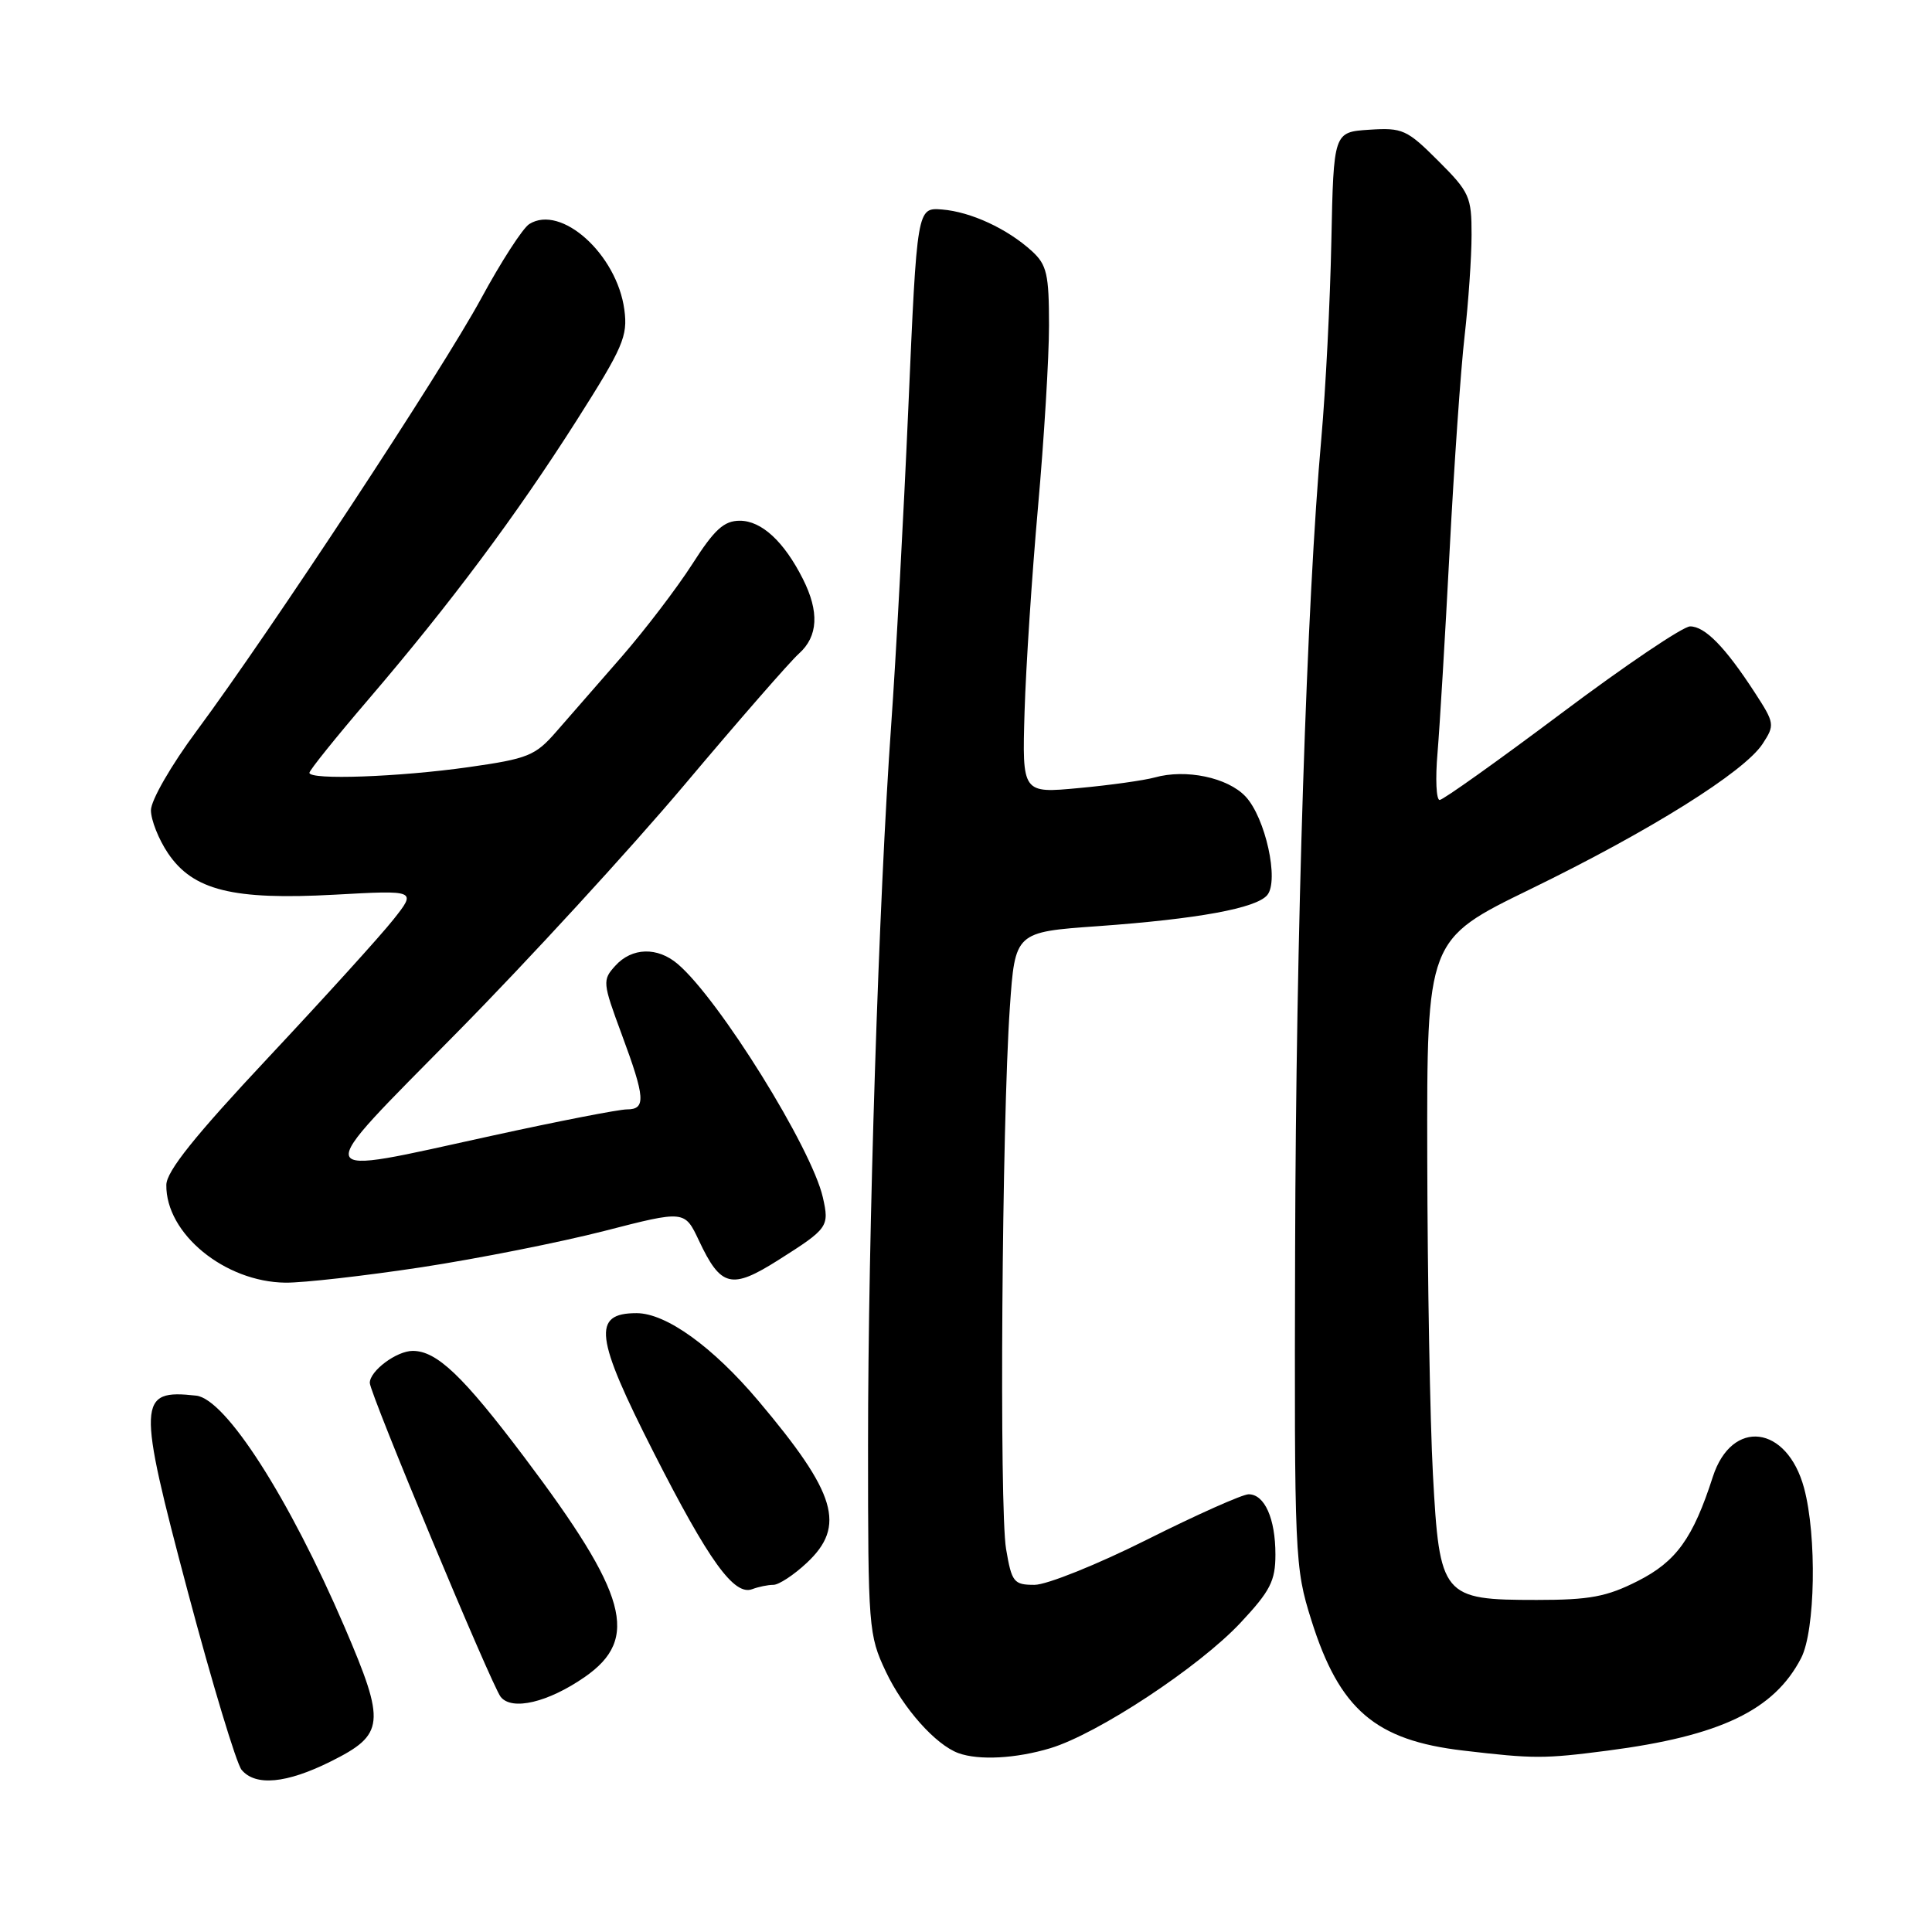 <?xml version="1.0" encoding="UTF-8" standalone="no"?>
<!DOCTYPE svg PUBLIC "-//W3C//DTD SVG 1.1//EN" "http://www.w3.org/Graphics/SVG/1.1/DTD/svg11.dtd" >
<svg xmlns="http://www.w3.org/2000/svg" xmlns:xlink="http://www.w3.org/1999/xlink" version="1.1" viewBox="0 0 256 256">
 <g >
 <path fill="currentColor"
d=" M 43.81 233.41 C 50.99 229.83 51.14 228.37 45.67 215.62 C 38.30 198.47 29.90 185.37 26.00 184.93 C 18.21 184.06 18.15 185.57 24.89 210.93 C 28.12 223.08 31.33 233.69 32.01 234.51 C 33.84 236.71 37.95 236.33 43.81 233.41 Z  M 139.16 231.65 C 145.44 229.76 158.89 220.89 164.38 215.02 C 168.32 210.81 169.00 209.48 169.00 205.98 C 169.00 201.22 167.57 198.00 165.45 198.00 C 164.64 198.00 158.58 200.70 152.00 204.00 C 145.42 207.30 138.70 210.00 137.08 210.00 C 134.33 210.00 134.06 209.66 133.31 205.25 C 132.40 199.90 132.75 148.84 133.81 133.50 C 134.50 123.50 134.50 123.50 145.50 122.72 C 158.72 121.77 166.47 120.35 167.92 118.60 C 169.51 116.68 167.67 108.34 165.04 105.54 C 162.67 103.02 157.13 101.86 153.00 103.02 C 151.62 103.40 147.11 104.04 142.97 104.42 C 135.44 105.13 135.44 105.13 135.76 94.31 C 135.94 88.37 136.74 76.16 137.54 67.19 C 138.34 58.23 139.00 47.39 139.00 43.12 C 139.00 36.34 138.71 35.09 136.75 33.29 C 133.49 30.31 128.65 28.07 124.83 27.76 C 121.51 27.50 121.51 27.50 120.36 54.00 C 119.72 68.58 118.70 87.47 118.09 96.00 C 116.44 119.17 115.02 163.29 115.02 191.50 C 115.02 215.71 115.09 216.66 117.38 221.50 C 119.69 226.38 123.98 231.20 127.00 232.30 C 129.71 233.28 134.61 233.02 139.16 231.65 Z  M 213.00 231.97 C 227.94 230.03 235.08 226.62 238.66 219.70 C 240.54 216.06 240.76 203.53 239.05 197.18 C 236.80 188.82 229.48 187.91 226.96 195.68 C 224.33 203.84 222.11 206.91 217.02 209.49 C 212.90 211.58 210.65 212.00 203.64 212.00 C 191.10 212.00 190.75 211.58 189.87 195.36 C 189.49 188.29 189.15 169.45 189.12 153.50 C 189.06 124.50 189.06 124.50 202.78 117.82 C 218.64 110.10 231.10 102.30 233.55 98.57 C 235.19 96.06 235.16 95.83 232.50 91.74 C 228.60 85.74 225.92 83.00 223.95 83.00 C 223.01 83.00 215.35 88.17 206.91 94.50 C 198.48 100.82 191.21 106.00 190.76 106.00 C 190.31 106.00 190.18 103.19 190.48 99.75 C 190.77 96.31 191.49 84.28 192.08 73.00 C 192.67 61.72 193.56 48.90 194.07 44.50 C 194.57 40.10 194.99 34.08 194.99 31.12 C 195.00 26.08 194.72 25.45 190.57 21.31 C 186.43 17.17 185.84 16.90 181.43 17.19 C 176.71 17.50 176.71 17.50 176.41 32.00 C 176.25 39.98 175.65 51.67 175.09 58.00 C 173.14 79.77 171.72 123.59 171.61 165.50 C 171.50 206.48 171.56 207.68 173.76 214.68 C 177.48 226.52 182.23 230.60 193.89 231.96 C 203.23 233.06 204.59 233.06 213.00 231.97 Z  M 77.50 222.20 C 84.79 217.13 83.18 211.29 69.49 193.11 C 61.35 182.31 57.88 179.00 54.69 179.00 C 52.55 179.00 49.00 181.65 49.00 183.24 C 49.00 184.62 65.12 223.27 66.34 224.84 C 67.82 226.72 72.64 225.58 77.50 222.20 Z  M 102.48 210.00 C 103.20 210.00 105.19 208.69 106.89 207.10 C 112.13 202.21 110.84 197.89 100.50 185.63 C 94.44 178.45 88.26 174.00 84.35 174.00 C 78.43 174.00 78.82 177.14 86.64 192.51 C 93.95 206.88 97.28 211.49 99.68 210.57 C 100.50 210.26 101.75 210.00 102.48 210.00 Z  M 55.83 167.92 C 63.35 166.77 74.27 164.60 80.11 163.10 C 90.72 160.37 90.72 160.37 92.61 164.38 C 95.52 170.56 96.91 170.90 103.14 166.96 C 109.74 162.78 109.91 162.54 109.03 158.65 C 107.54 152.12 95.31 132.44 89.82 127.75 C 87.13 125.44 83.73 125.53 81.53 127.97 C 79.81 129.86 79.84 130.20 82.37 137.03 C 85.51 145.49 85.61 147.00 83.07 147.00 C 82.01 147.00 73.94 148.57 65.14 150.50 C 40.55 155.88 40.86 156.81 60.62 136.75 C 69.98 127.26 83.50 112.53 90.69 104.00 C 97.87 95.47 104.70 87.64 105.87 86.60 C 108.41 84.32 108.58 81.05 106.38 76.70 C 103.88 71.74 100.90 69.00 98.03 69.00 C 95.93 69.00 94.67 70.15 91.73 74.75 C 89.70 77.91 85.50 83.42 82.39 87.00 C 79.27 90.58 75.36 95.06 73.70 96.96 C 70.93 100.14 69.97 100.53 62.09 101.65 C 52.86 102.96 41.00 103.38 41.00 102.40 C 41.00 102.07 44.53 97.68 48.84 92.65 C 59.70 79.96 68.35 68.37 76.40 55.72 C 82.57 46.01 83.20 44.55 82.73 41.04 C 81.75 33.70 74.35 27.03 70.13 29.69 C 69.27 30.23 66.40 34.67 63.75 39.56 C 58.53 49.17 35.90 83.56 26.07 96.83 C 22.69 101.38 20.00 106.05 20.00 107.36 C 20.00 108.65 21.02 111.22 22.26 113.06 C 25.58 117.98 30.86 119.29 44.35 118.55 C 55.21 117.95 55.21 117.95 52.12 121.85 C 50.43 123.99 42.97 132.21 35.56 140.12 C 25.81 150.52 22.07 155.19 22.04 157.00 C 21.95 163.45 29.77 169.87 37.83 169.96 C 40.21 169.98 48.31 169.06 55.83 167.92 Z "/>
</g>
</svg>